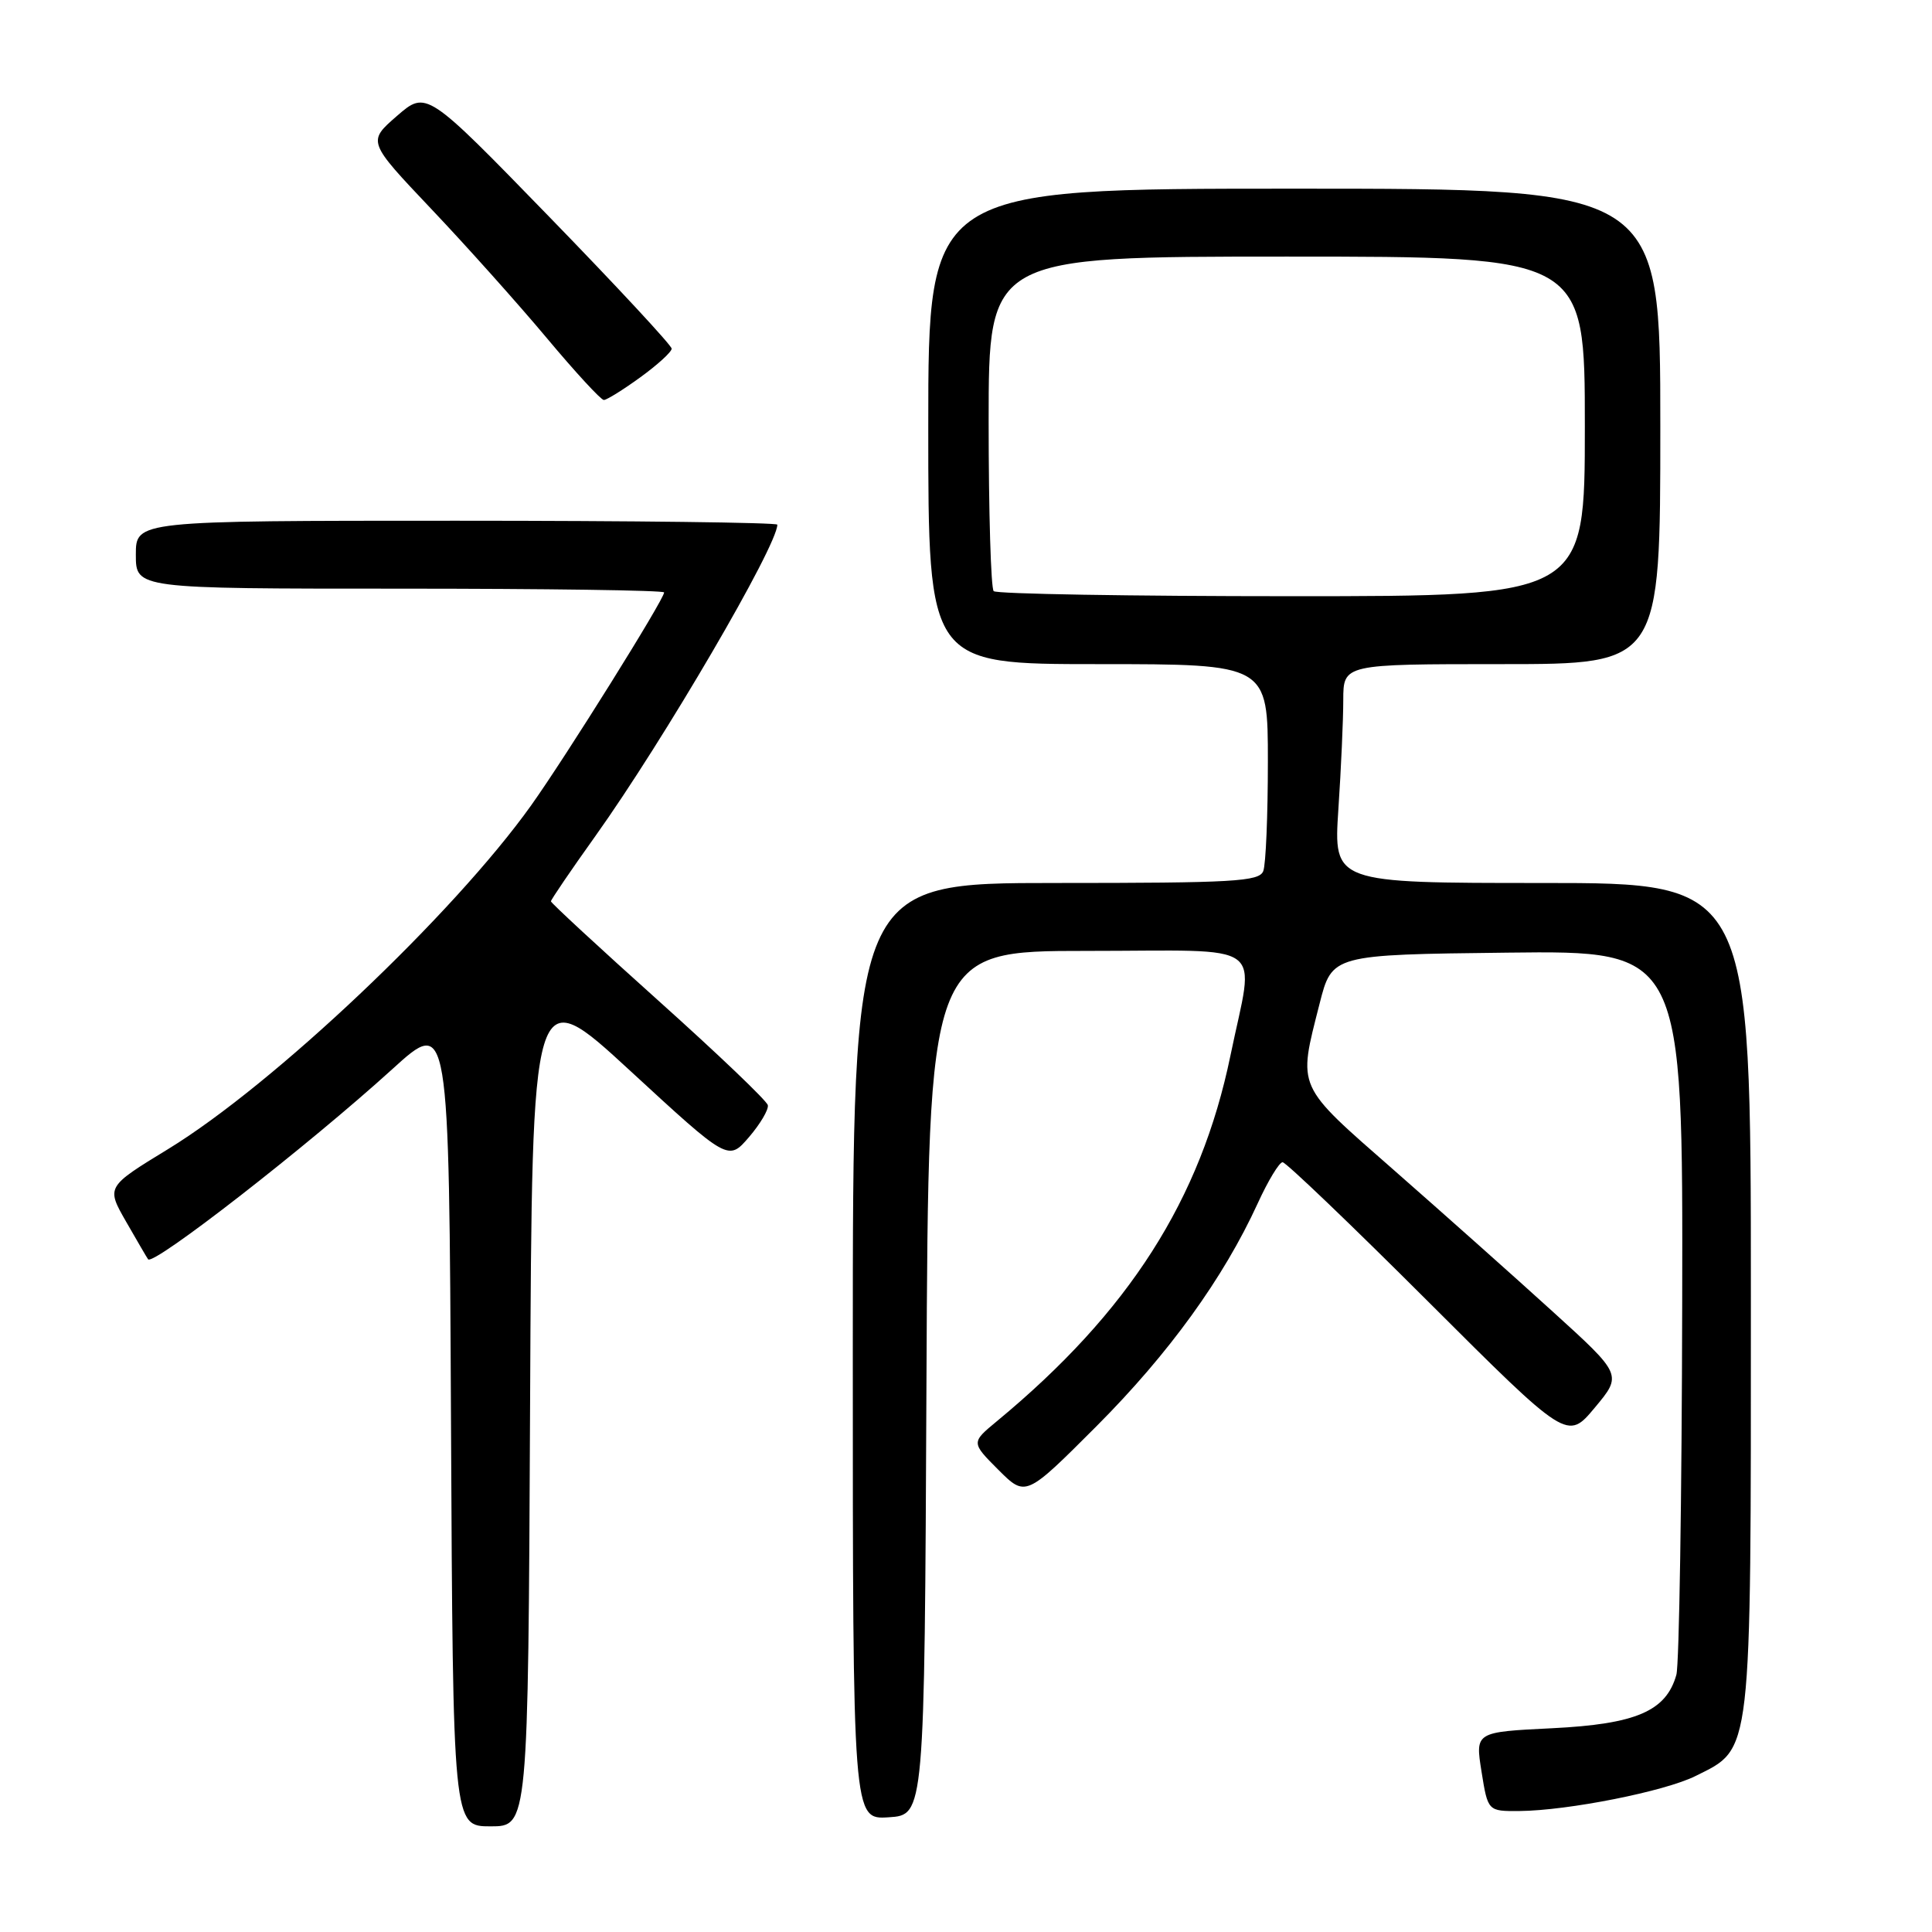 <?xml version="1.0" encoding="UTF-8" standalone="no"?>
<!DOCTYPE svg PUBLIC "-//W3C//DTD SVG 1.1//EN" "http://www.w3.org/Graphics/SVG/1.1/DTD/svg11.dtd" >
<svg xmlns="http://www.w3.org/2000/svg" xmlns:xlink="http://www.w3.org/1999/xlink" version="1.1" viewBox="0 0 256 256">
 <g >
 <path fill="currentColor"
d=" M 70.24 185.95 C 70.50 129.90 70.50 129.90 83.50 141.88 C 96.50 153.86 96.50 153.86 99.24 150.68 C 100.74 148.93 101.87 147.02 101.74 146.44 C 101.61 145.85 95.09 139.63 87.25 132.60 C 79.41 125.57 73.00 119.64 73.00 119.43 C 73.00 119.22 75.65 115.32 78.90 110.77 C 87.96 98.07 103.00 72.33 103.00 69.52 C 103.00 69.24 83.88 69.00 60.50 69.00 C 18.00 69.00 18.00 69.00 18.00 73.50 C 18.00 78.00 18.00 78.00 53.00 78.00 C 72.25 78.00 88.00 78.22 88.00 78.50 C 88.00 79.42 74.97 100.28 70.37 106.73 C 60.08 121.15 36.24 143.72 22.29 152.25 C 14.07 157.27 14.07 157.27 16.71 161.88 C 18.17 164.42 19.47 166.66 19.62 166.86 C 20.30 167.78 40.84 151.79 51.98 141.67 C 59.50 134.83 59.50 134.83 59.76 188.42 C 60.02 242.00 60.02 242.00 65.00 242.00 C 69.98 242.00 69.98 242.00 70.24 185.95 Z  M 122.76 183.25 C 123.02 126.00 123.02 126.00 144.01 126.00 C 168.42 126.00 166.23 124.40 163.04 139.87 C 159.10 158.96 149.58 173.86 132.09 188.32 C 128.68 191.14 128.68 191.14 132.29 194.76 C 135.91 198.37 135.91 198.37 145.33 188.94 C 154.88 179.36 162.11 169.37 166.65 159.46 C 168.02 156.46 169.51 154.00 169.95 154.00 C 170.39 154.00 179.06 162.30 189.21 172.44 C 207.68 190.88 207.68 190.88 211.32 186.52 C 214.96 182.16 214.96 182.16 205.73 173.78 C 200.65 169.16 191.21 160.76 184.75 155.09 C 171.64 143.60 171.97 144.34 174.85 133.00 C 176.50 126.50 176.50 126.50 199.75 126.23 C 223.00 125.96 223.00 125.96 222.90 172.73 C 222.85 198.45 222.50 220.58 222.13 221.91 C 220.78 226.74 216.79 228.45 205.67 229.00 C 195.47 229.50 195.47 229.50 196.31 234.75 C 197.15 240.00 197.15 240.00 201.33 239.97 C 207.78 239.91 220.59 237.37 224.67 235.33 C 232.20 231.57 232.00 233.30 232.00 171.77 C 232.00 117.00 232.00 117.00 204.35 117.00 C 176.70 117.00 176.70 117.00 177.34 107.25 C 177.70 101.89 177.99 95.36 177.99 92.75 C 178.00 88.00 178.00 88.00 199.00 88.00 C 220.00 88.00 220.00 88.00 220.00 56.50 C 220.00 25.00 220.00 25.00 171.50 25.00 C 123.00 25.00 123.00 25.00 123.00 56.50 C 123.00 88.00 123.00 88.00 145.50 88.00 C 168.00 88.00 168.00 88.00 168.00 100.92 C 168.00 108.02 167.73 114.55 167.39 115.42 C 166.86 116.81 163.49 117.00 139.89 117.00 C 113.00 117.00 113.00 117.00 113.00 179.05 C 113.00 241.11 113.00 241.11 117.75 240.80 C 122.50 240.50 122.50 240.50 122.76 183.25 Z  M 84.85 49.99 C 87.13 48.34 89.00 46.63 89.00 46.20 C 89.00 45.77 81.69 37.90 72.75 28.70 C 56.50 11.98 56.50 11.98 52.59 15.37 C 48.69 18.76 48.69 18.76 57.12 27.66 C 61.76 32.55 68.65 40.25 72.44 44.78 C 76.22 49.30 79.63 53.00 80.01 53.00 C 80.39 53.00 82.57 51.65 84.85 49.99 Z  M 131.67 78.33 C 131.30 77.97 131.00 67.84 131.00 55.83 C 131.00 34.00 131.00 34.00 170.50 34.00 C 210.00 34.00 210.00 34.00 210.00 56.50 C 210.00 79.00 210.00 79.00 171.17 79.00 C 149.81 79.00 132.03 78.70 131.67 78.33 Z "/>
</g>
</svg>
